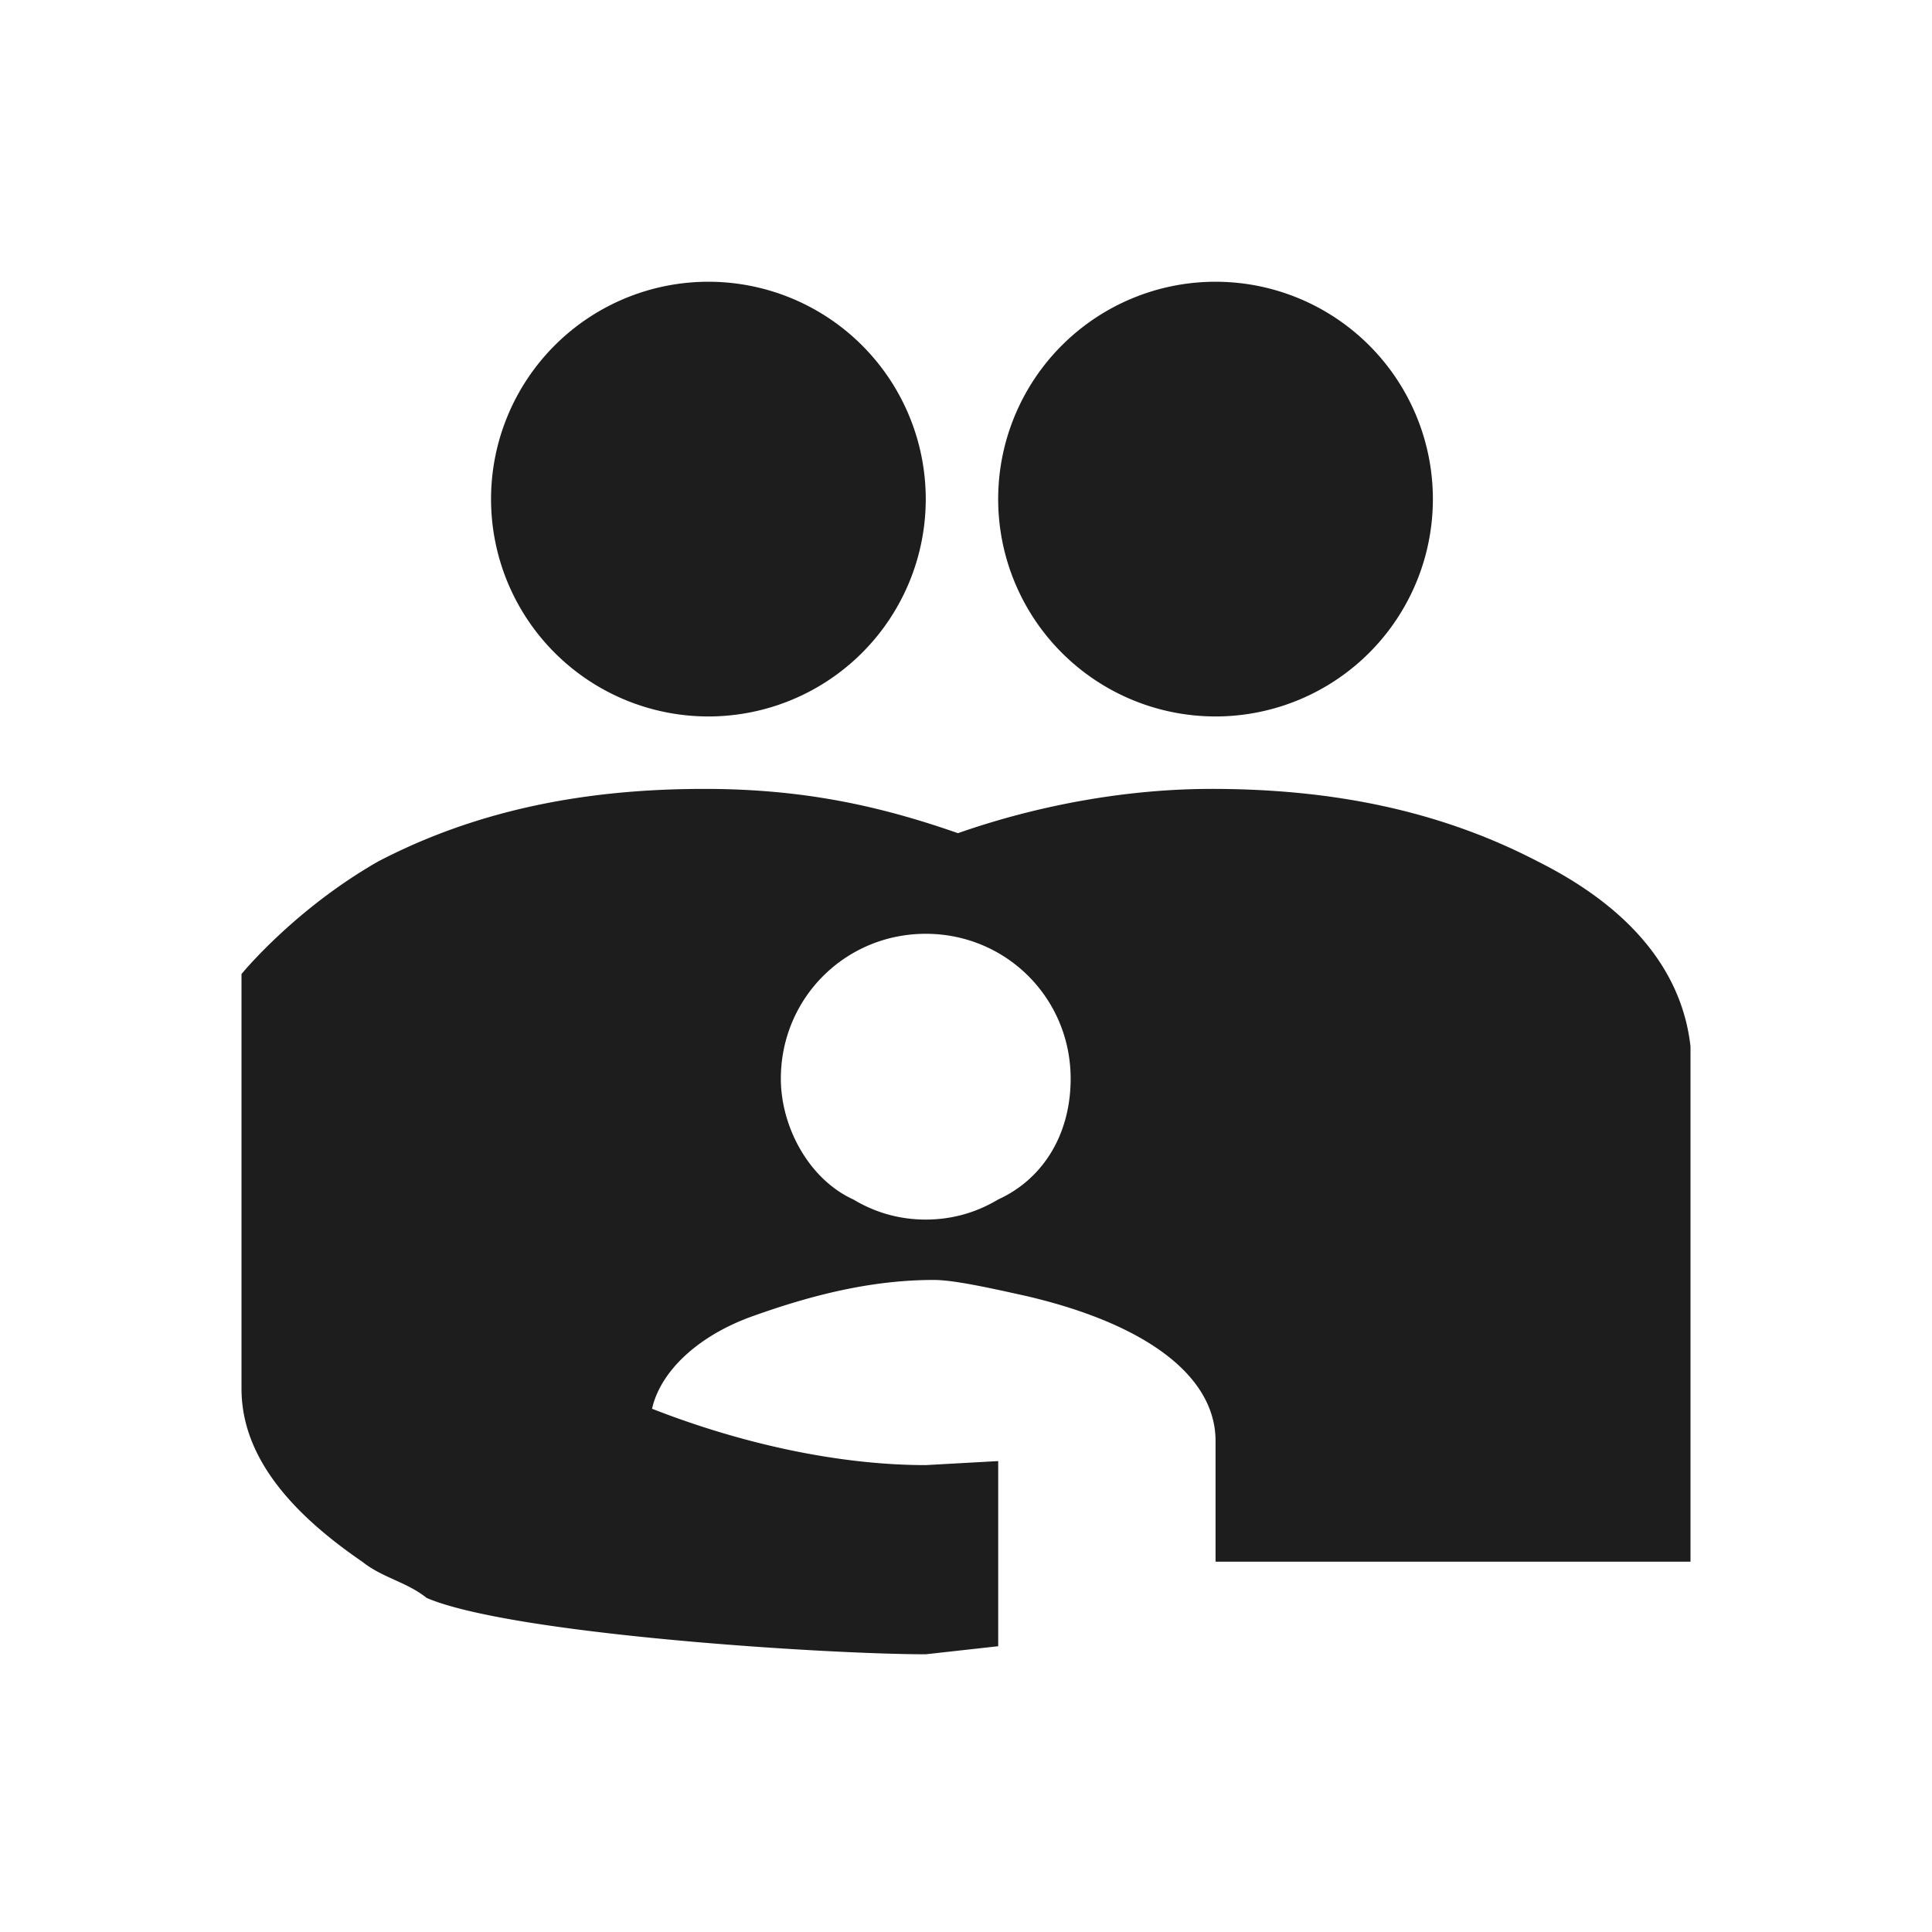 <svg viewBox="0 0 48 48" xmlns="http://www.w3.org/2000/svg" xmlns:xlink="http://www.w3.org/1999/xlink"><defs><path d="M30.1 19.6c2.9 0 5.6.5 8.1 1.8 2.4 1.2 3.6 2.8 3.8 4.6v12.8H30.2v-3c0-1.6-1.7-2.9-4.7-3.6-.9-.2-1.8-.4-2.3-.4-1.6 0-3.1.4-4.5.9s-2.3 1.4-2.5 2.3c2.3.9 4.7 1.4 6.8 1.4l1.8-.1v4.6l-1.8.2c-2.5 0-10.3-.5-12.4-1.4-.5-.4-1.1-.5-1.6-.9-1.9-1.3-3-2.7-3-4.3V24.2s1.3-1.6 3.4-2.8c2.5-1.3 5.2-1.8 8.1-1.8 2.4 0 4.3.4 6.3 1.1 2-.7 4.2-1.1 6.3-1.1ZM23 23.2c-2 0-3.6 1.6-3.6 3.6 0 1.2.7 2.5 1.8 3 .5.3 1.1.5 1.8.5s1.3-.2 1.8-.5c1.1-.5 1.8-1.6 1.8-3 0-2-1.6-3.6-3.6-3.6ZM30.2 7a5.4 5.4 0 1 1-.001 10.8A5.4 5.4 0 0 1 30.2 7ZM17.6 7a5.4 5.4 0 1 1 0 10.8 5.4 5.4 0 0 1 0-10.8Z" id="a"/></defs><use fill="#1D1D1D" xlink:href="#a" fill-rule="evenodd"/></svg>